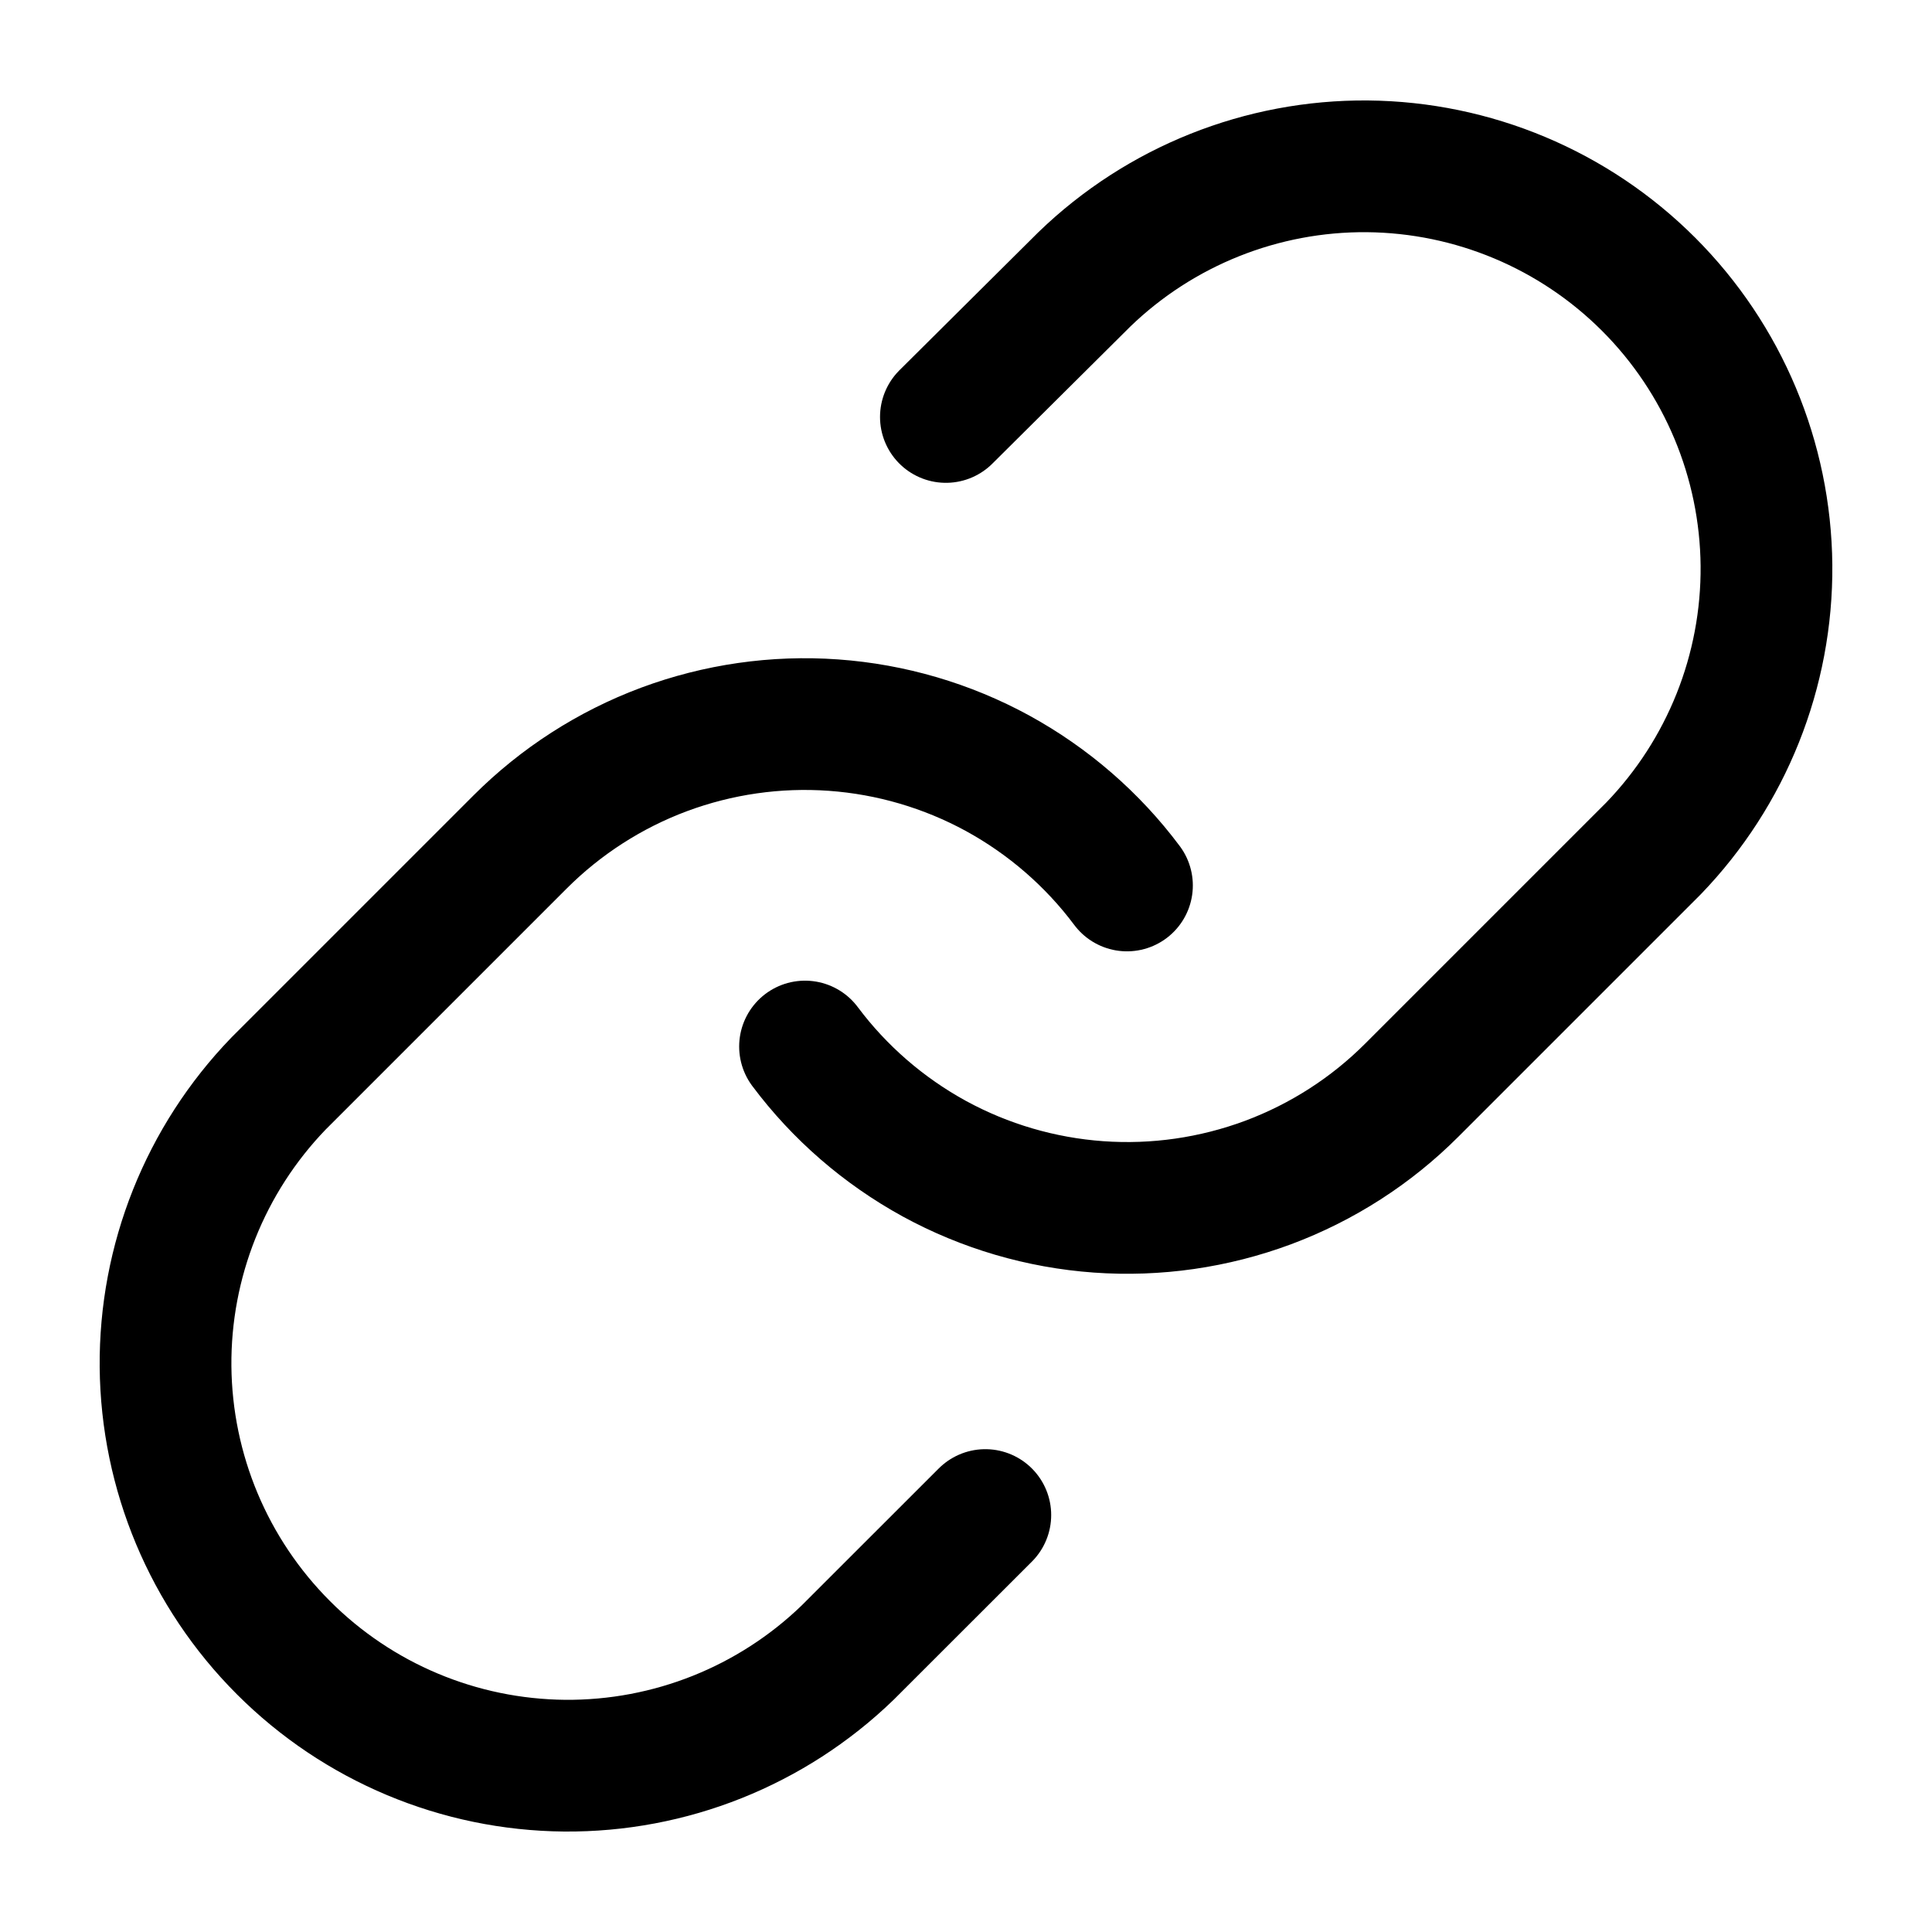 <svg width="22" height="22" viewBox="0 0 22 22" fill="none" xmlns="http://www.w3.org/2000/svg">
<path d="M9.167 11.917C9.56 12.443 10.063 12.878 10.639 13.194C11.216 13.509 11.854 13.696 12.509 13.743C13.165 13.79 13.823 13.695 14.439 13.466C15.055 13.236 15.614 12.877 16.078 12.412L18.828 9.662C19.663 8.797 20.125 7.639 20.115 6.438C20.104 5.236 19.622 4.086 18.773 3.237C17.923 2.387 16.773 1.905 15.571 1.894C14.37 1.884 13.212 2.346 12.348 3.181L10.771 4.748M12.833 10.083C12.44 9.557 11.937 9.122 11.361 8.806C10.784 8.491 10.146 8.304 9.491 8.257C8.835 8.21 8.177 8.305 7.561 8.534C6.945 8.764 6.386 9.124 5.922 9.588L3.172 12.338C2.337 13.203 1.875 14.361 1.885 15.562C1.896 16.764 2.378 17.913 3.228 18.763C4.077 19.613 5.227 20.095 6.429 20.106C7.63 20.116 8.788 19.654 9.652 18.819L11.22 17.252" stroke="currentColor" stroke-width="1.5" stroke-linecap="round" stroke-linejoin="round"/>
</svg>
